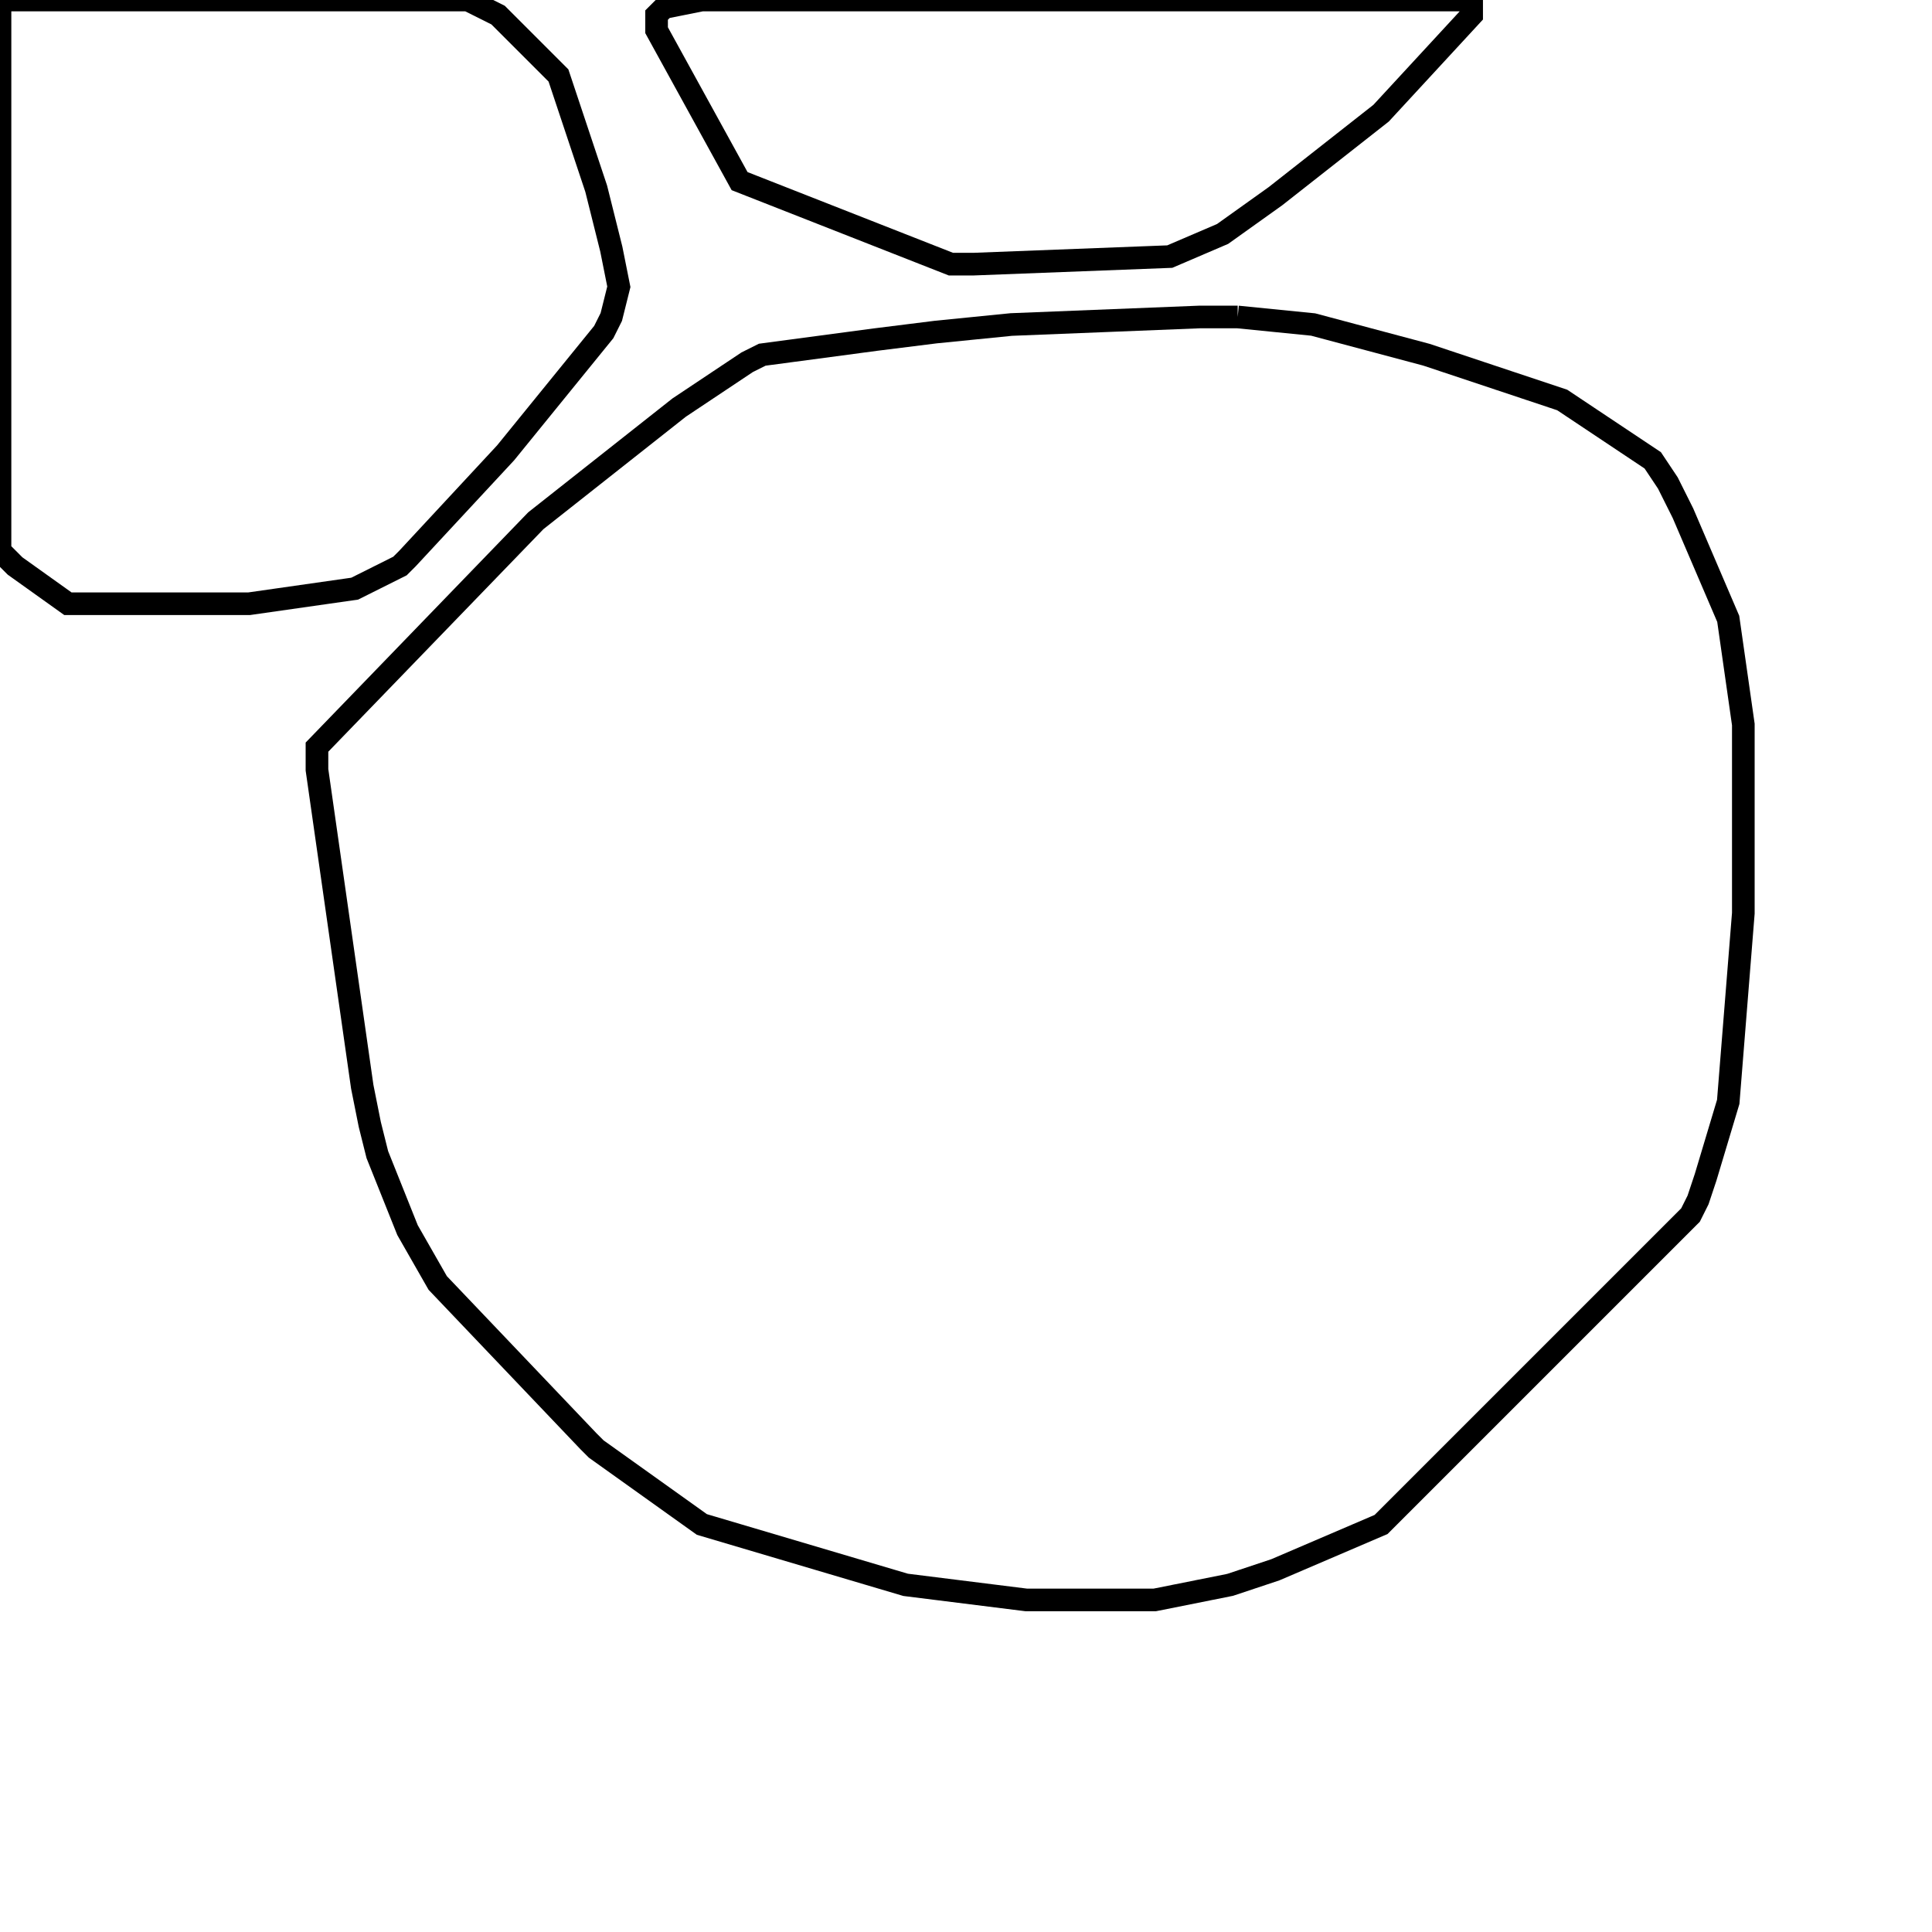 <svg width="256" height="256" xmlns="http://www.w3.org/2000/svg" fill-opacity="0" stroke="black" stroke-width="3" ><path d="M164 42 174 43 189 47 207 53 219 61 221 64 223 68 229 82 231 96 231 121 229 146 226 156 225 159 224 161 183 202 169 208 163 210 153 212 136 212 120 210 93 202 79 192 78 191 58 170 54 163 50 153 49 149 48 144 42 102 42 99 71 69 90 54 99 48 101 47 116 45 124 44 134 43 159 42 164 42 "/><path d="M62 0 66 2 74 10 79 25 81 33 82 38 81 42 80 44 67 60 54 74 53 75 47 78 33 80 9 80 2 75 0 73 0 0 62 0 "/><path d="M195 0 195 2 183 15 169 26 162 31 155 34 129 35 126 35 98 24 87 4 87 2 88 1 93 0 195 0 "/></svg>